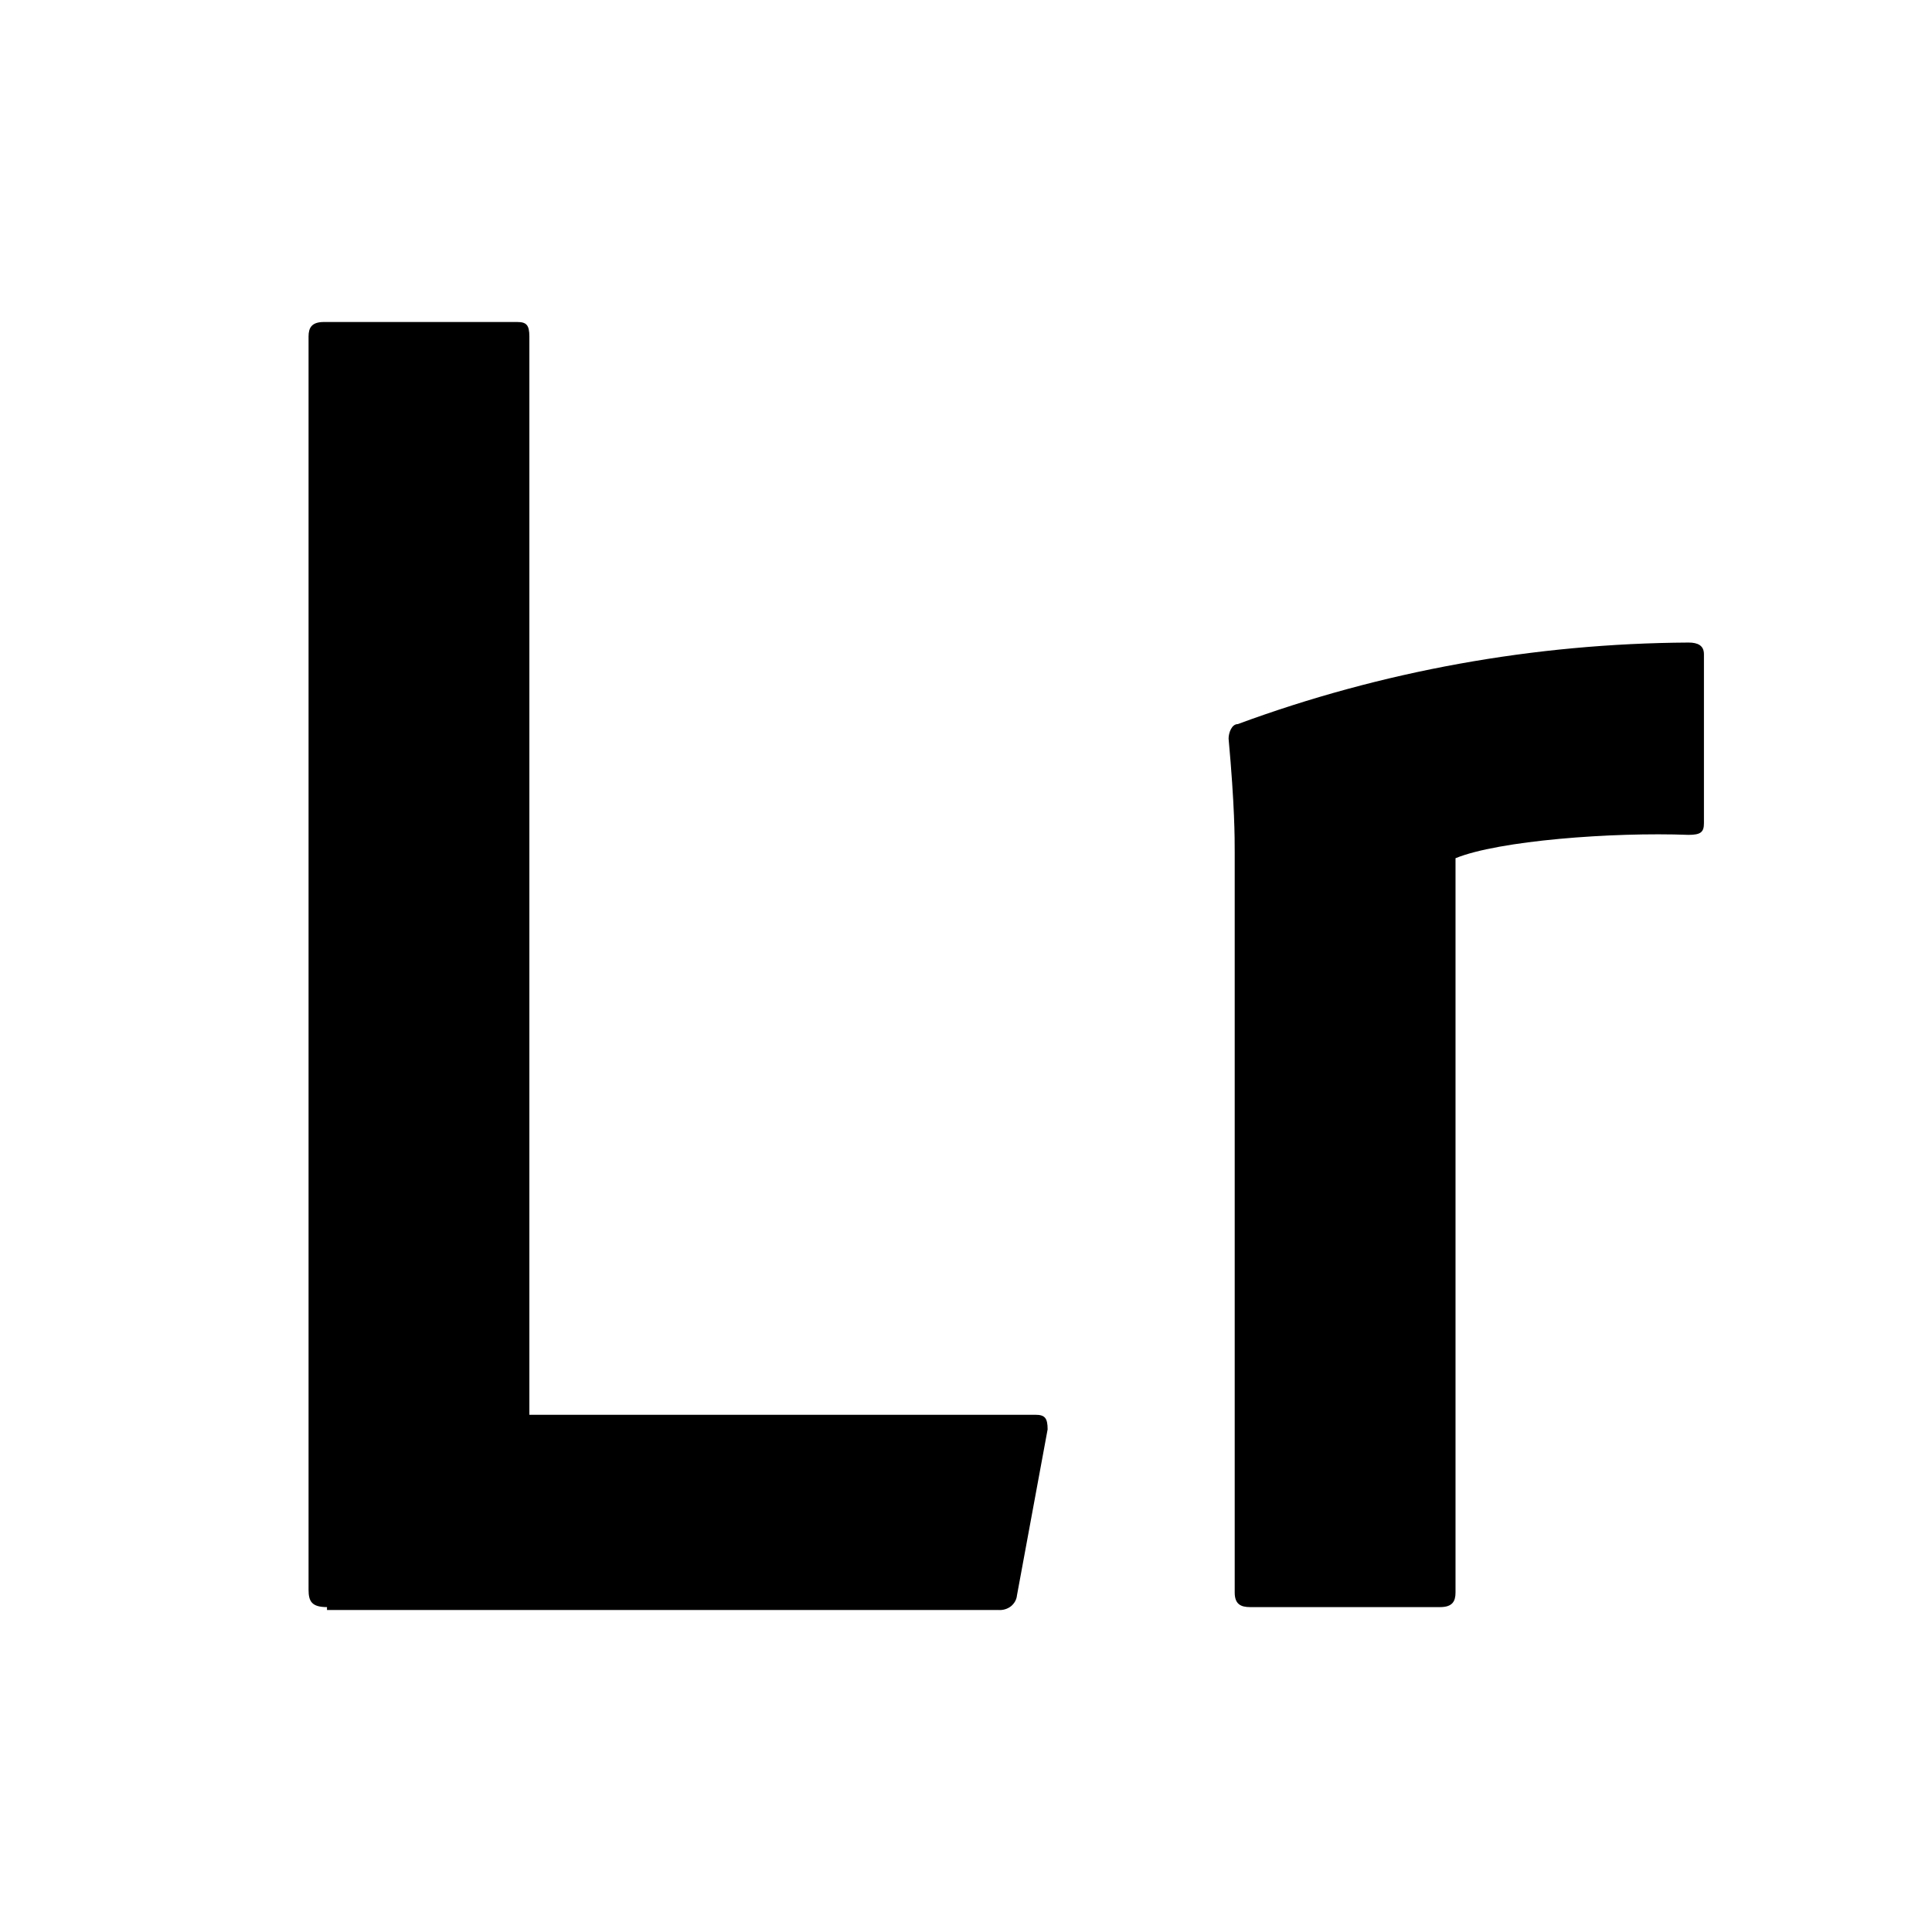 <svg viewBox="0 0 24 24" fill="none" xmlns="http://www.w3.org/2000/svg">
  <path
    d="M15.338 10.588C15.338 10.407 15.338 10.009 15.262 9.176C15.262 9.104 15.3 8.995 15.376 8.995C17.162 8.336 19.06 7.993 20.976 7.982C21.09 7.982 21.167 8.018 21.167 8.127V10.226C21.167 10.335 21.129 10.371 20.976 10.371C20.024 10.335 18.614 10.443 18.081 10.661V19.783C18.081 19.891 18.043 19.964 17.89 19.964H15.529C15.414 19.964 15.338 19.928 15.338 19.783V10.588ZM4.062 19.964C3.871 19.964 3.833 19.891 3.833 19.747V4.181C3.833 4.072 3.871 4 4.024 4H6.424C6.538 4 6.576 4.036 6.576 4.181V17.575H12.862C12.976 17.575 13.014 17.611 13.014 17.756L12.633 19.819C12.628 19.872 12.6 19.92 12.558 19.954C12.515 19.987 12.46 20.004 12.405 20H4.062V19.964Z"
    fill="currentColor" />
</svg>